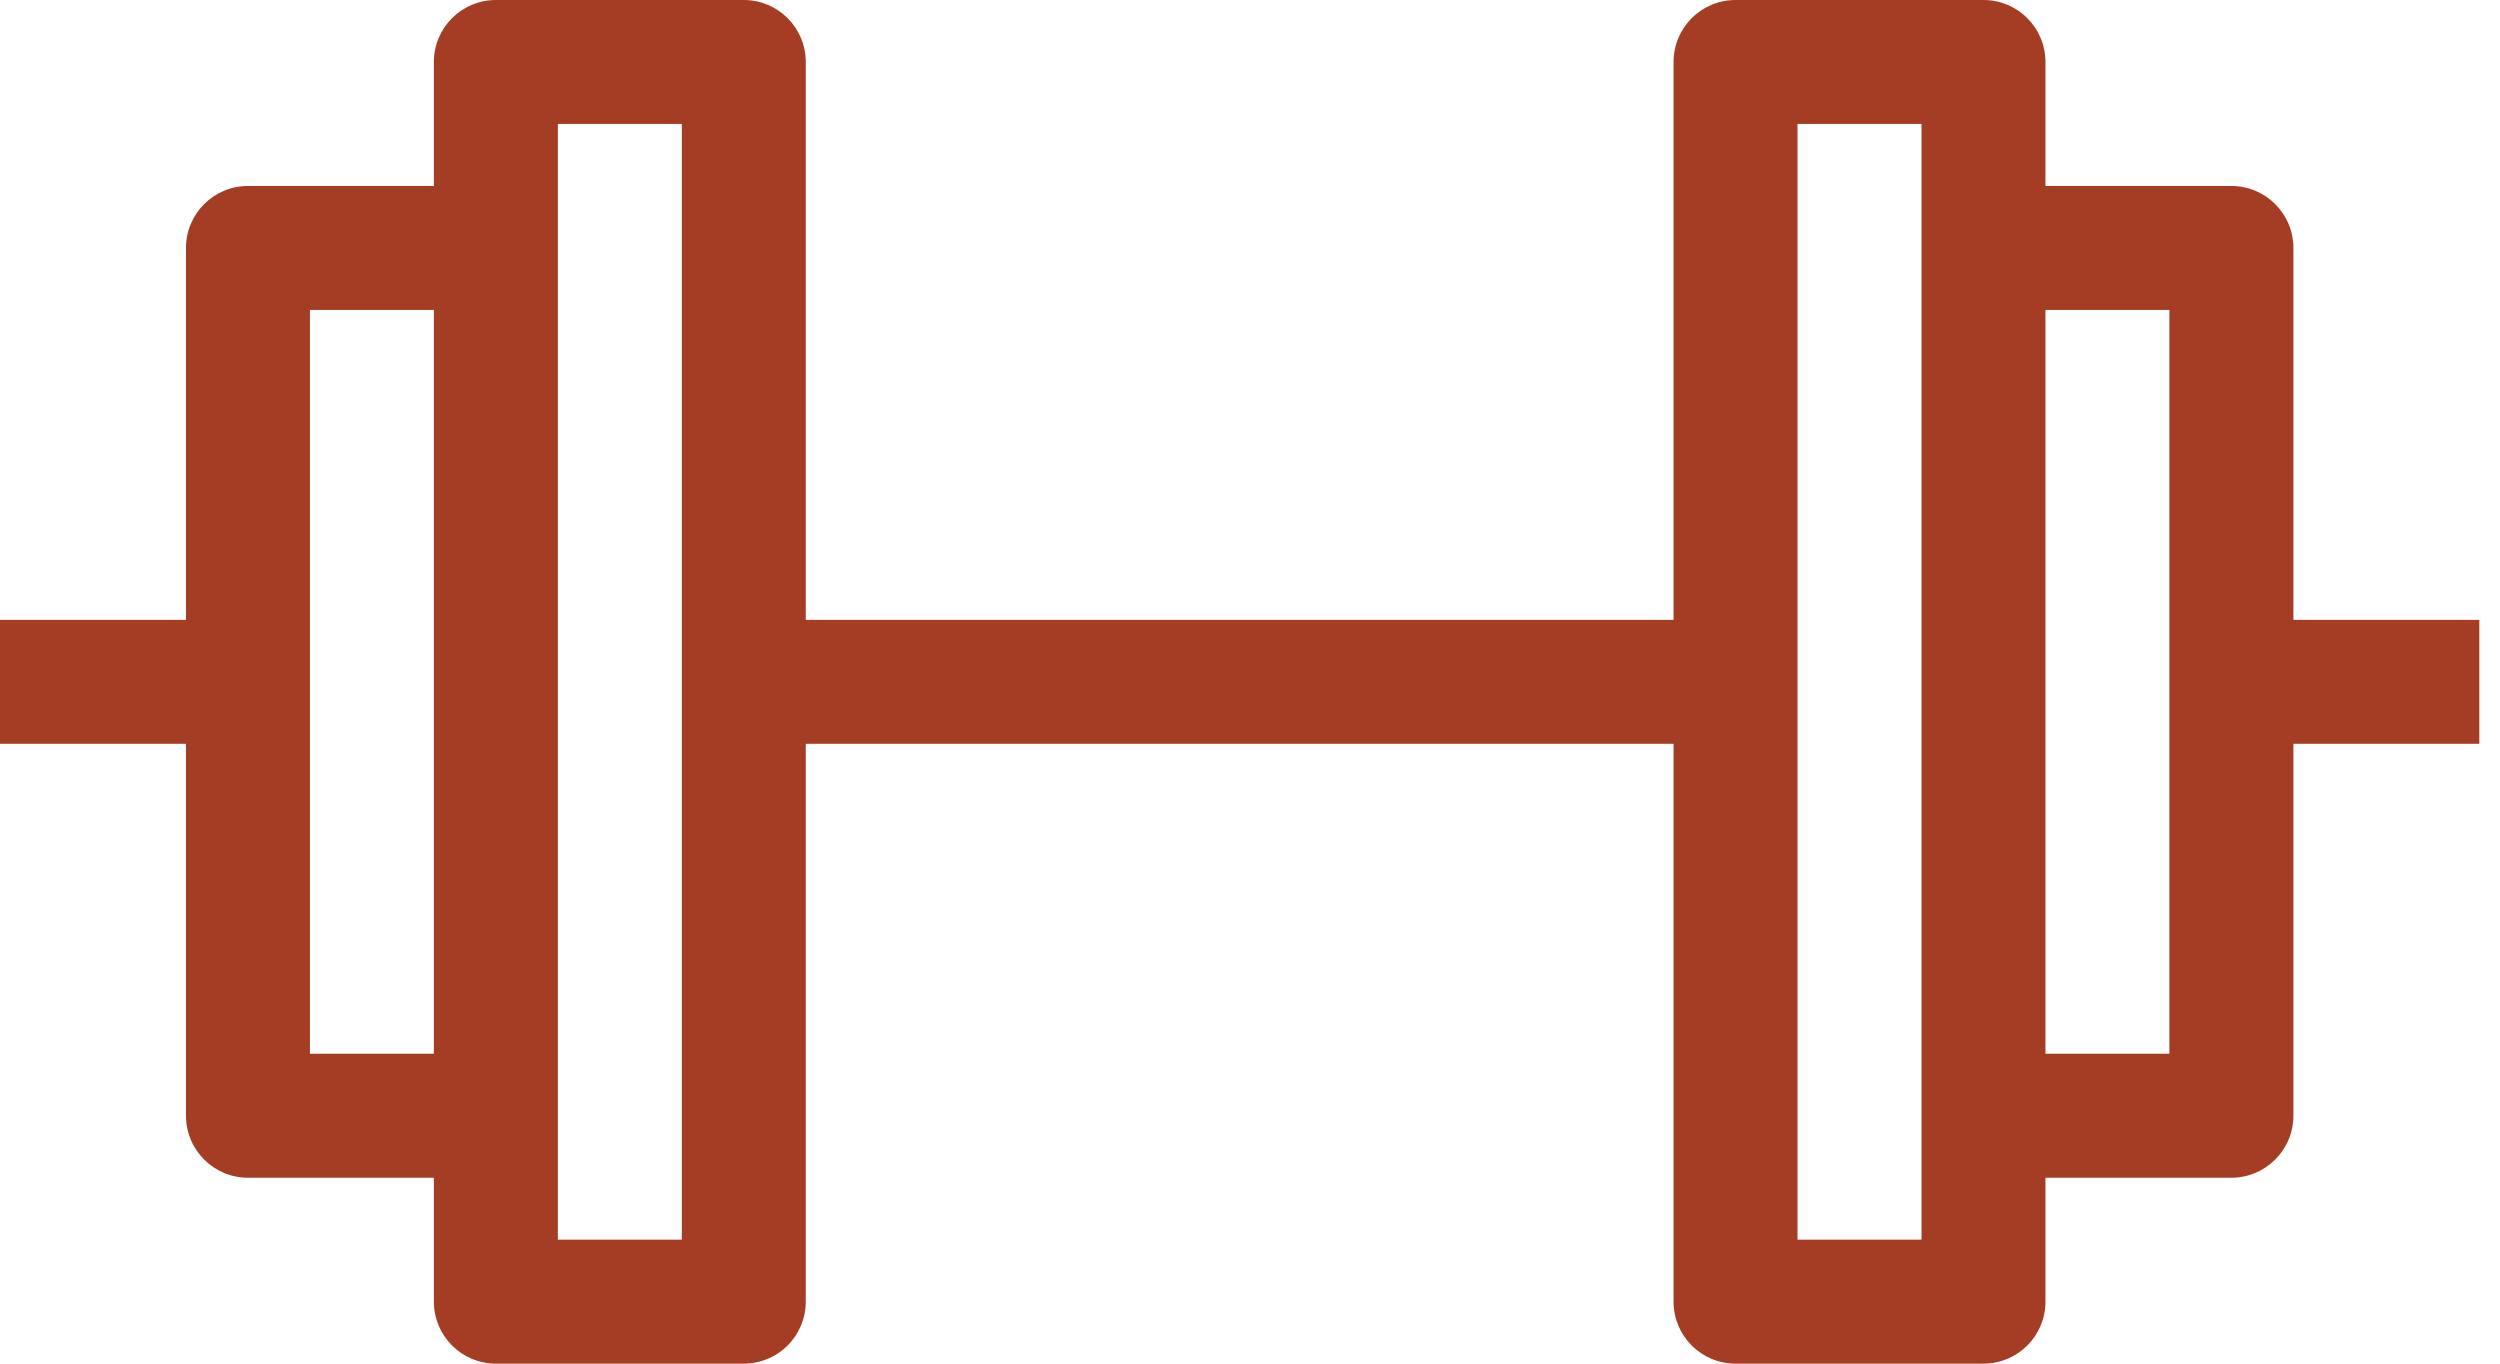 <svg width="33" height="18" viewBox="0 0 33 18" fill="none" xmlns="http://www.w3.org/2000/svg">
<path fill-rule="evenodd" clip-rule="evenodd" d="M22.091 0.818C22.091 0.366 22.457 0 22.909 0H26.182C26.634 0 27 0.366 27 0.818V2.455H29.454C29.906 2.455 30.273 2.821 30.273 3.273V8.182H32.727V9.818H30.273V14.727C30.273 15.179 29.906 15.546 29.454 15.546H27V17.182C27 17.634 26.634 18 26.182 18H22.909C22.457 18 22.091 17.634 22.091 17.182V9.818H10.636V17.182C10.636 17.634 10.27 18 9.818 18H6.545C6.094 18 5.727 17.634 5.727 17.182V15.546H3.273C2.821 15.546 2.455 15.179 2.455 14.727V9.818H0V8.182H2.455V3.273C2.455 2.821 2.821 2.455 3.273 2.455H5.727V0.818C5.727 0.366 6.094 0 6.545 0H9.818C10.27 0 10.636 0.366 10.636 0.818V8.182H22.091V0.818ZM7.364 16.364H9V1.636H7.364V16.364ZM5.727 4.091H4.091V13.909H5.727V4.091ZM27 13.909V4.091H28.636V13.909H27ZM25.364 1.636V16.364H23.727V1.636H25.364Z" fill="#a53d24"/>
</svg>

